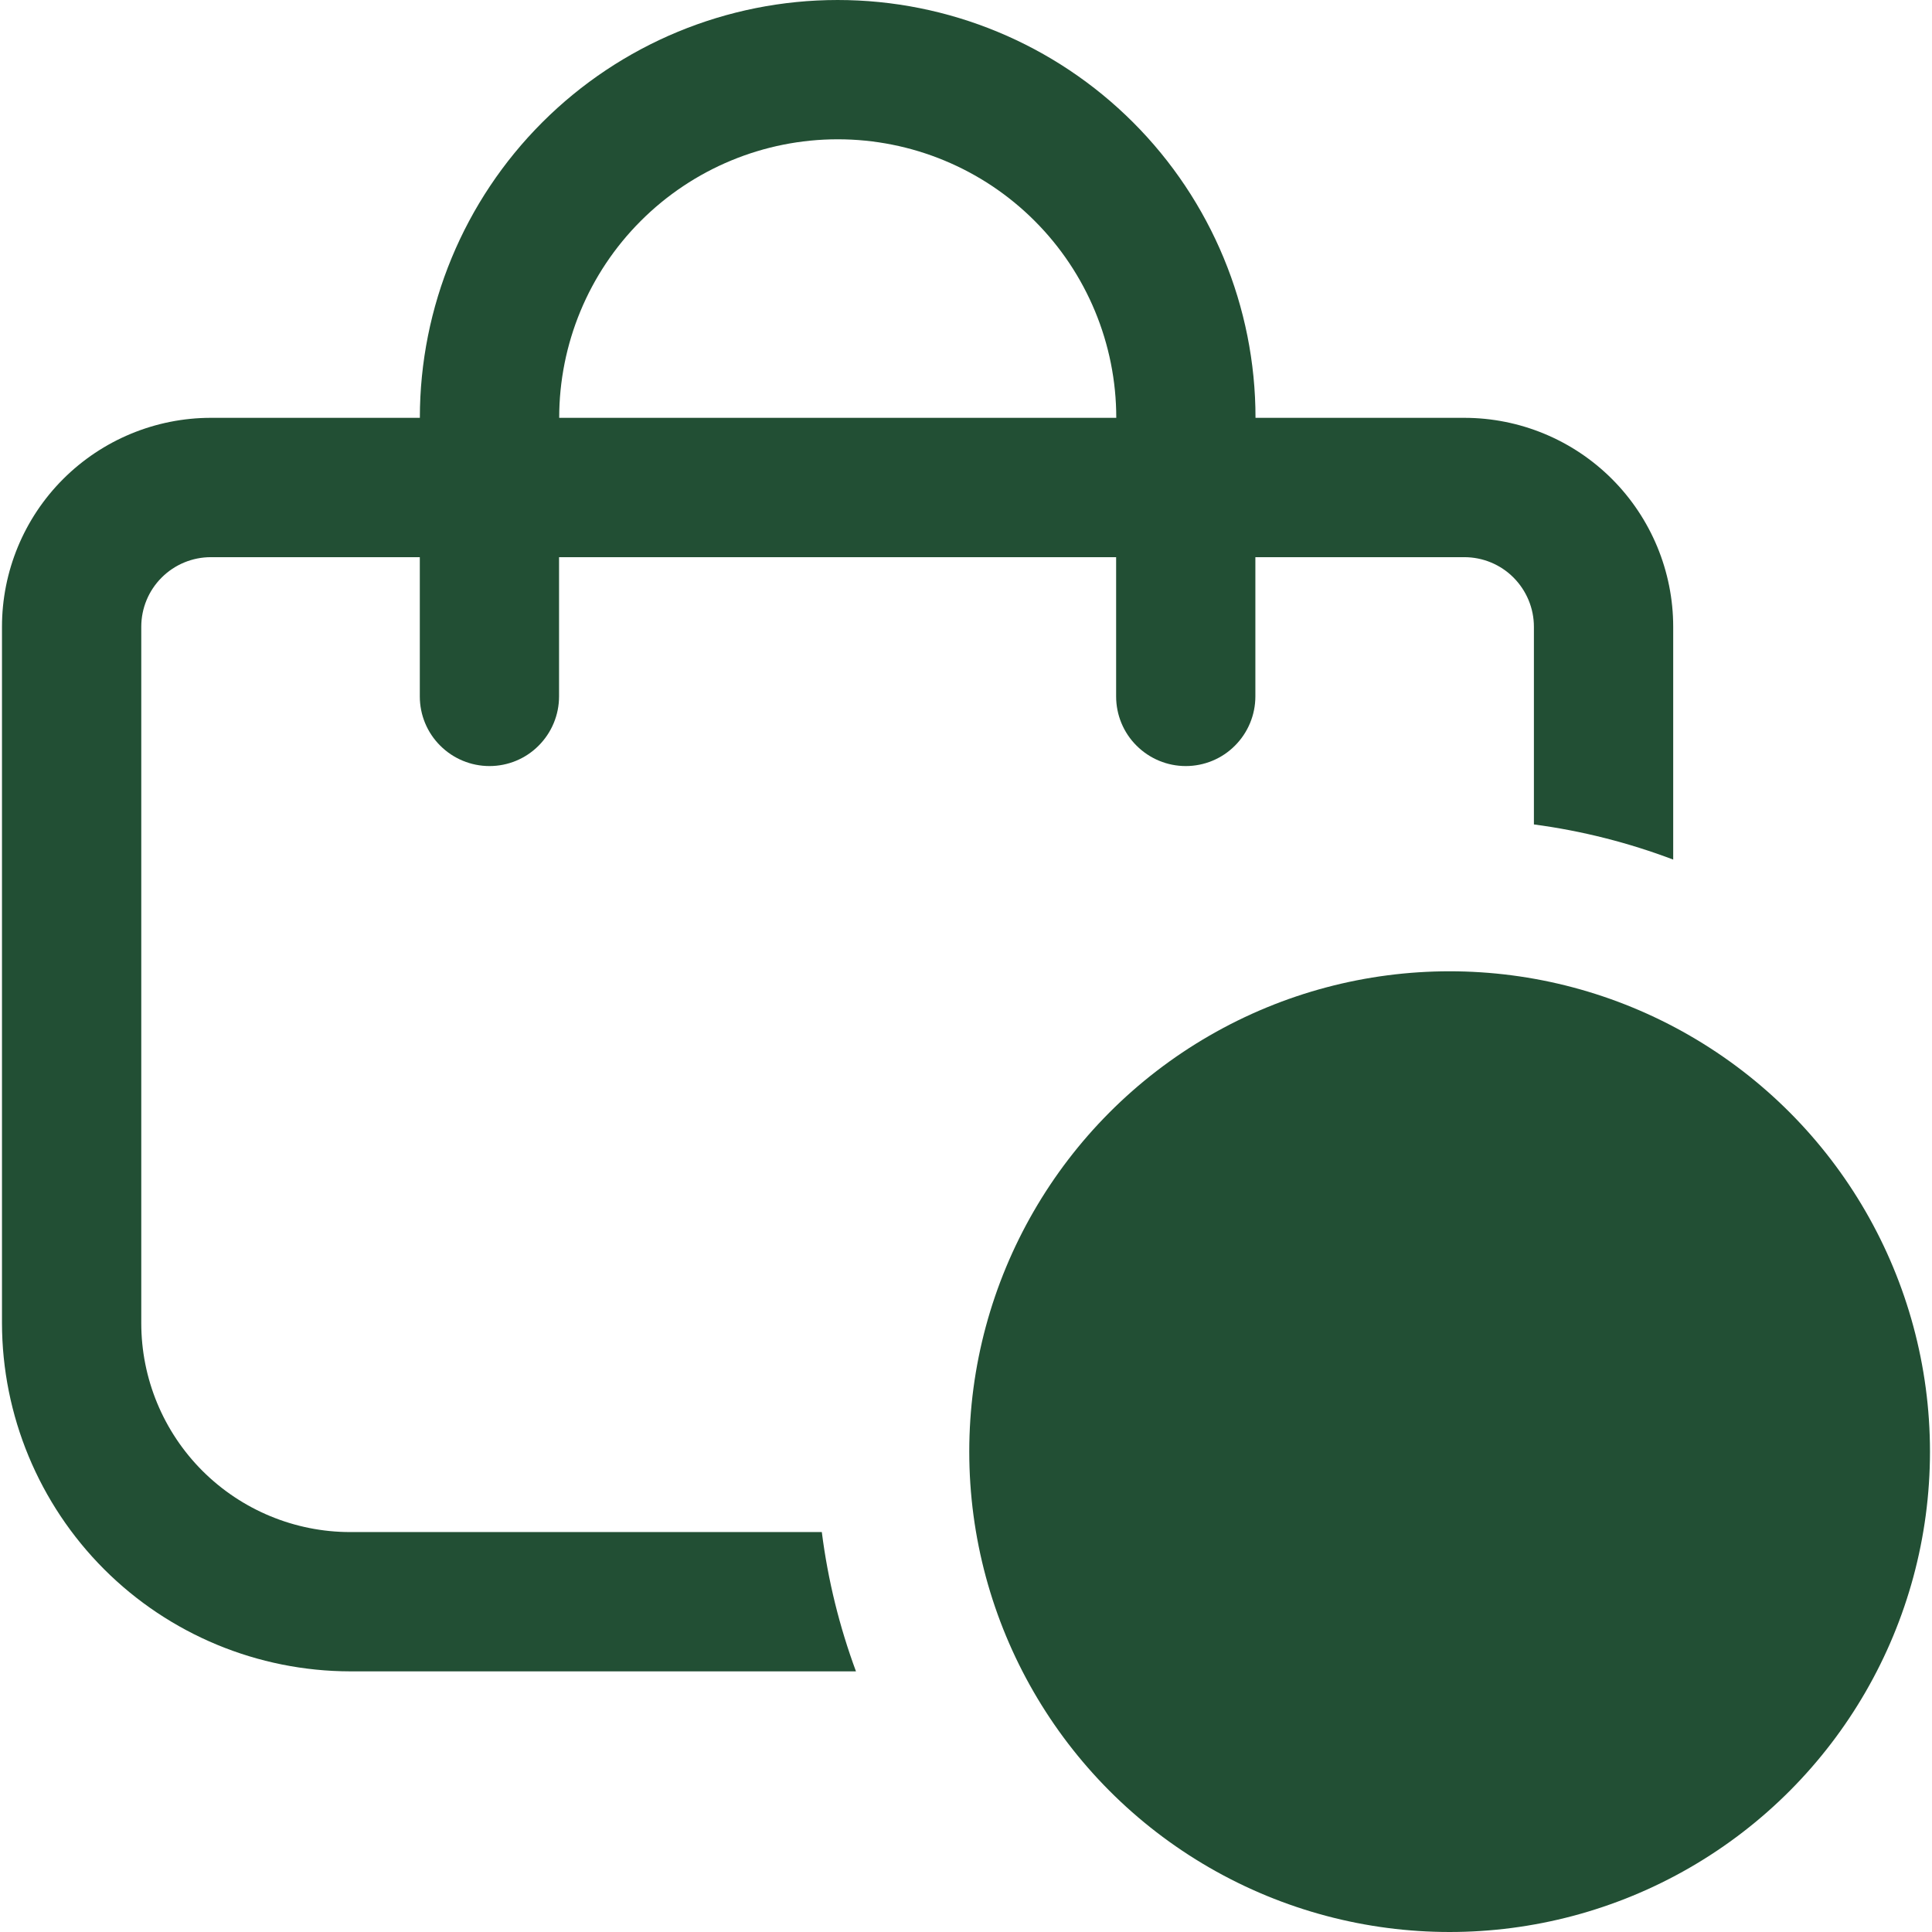 <?xml version="1.0" encoding="UTF-8"?>
<!DOCTYPE svg PUBLIC "-//W3C//DTD SVG 1.1//EN" "http://www.w3.org/Graphics/SVG/1.1/DTD/svg11.dtd">
<!-- Creator: CorelDRAW 2021 (64-Bit) -->
<svg xmlns="http://www.w3.org/2000/svg" xml:space="preserve" width="0.361in" height="0.361in" version="1.1" style="shape-rendering:geometricPrecision; text-rendering:geometricPrecision; image-rendering:optimizeQuality; fill-rule:evenodd; clip-rule:evenodd"
viewBox="0 0 390.04 390.86"
 xmlns:xlink="http://www.w3.org/1999/xlink"
 xmlns:xodm="http://www.corel.com/coreldraw/odm/2003">
 <defs>
  <style type="text/css">
   <![CDATA[
    .fil1 {fill:#224F34}
    .fil0 {fill:#224F34;fill-rule:nonzero}
   ]]>
  </style>
 </defs>
 <g id="Layer_x0020_1">
  <g id="_2829006606080">
   <path id="cart.svg" class="fil0" d="M295.86 84.53l-42.27 0c0,-22.42 -8.91,-43.92 -24.76,-59.77 -15.85,-15.85 -37.35,-24.76 -59.77,-24.76 -22.42,0 -43.92,8.91 -59.77,24.76 -15.85,15.85 -24.76,37.34 -24.76,59.77l-42.27 0c-11.2,0 -21.96,4.46 -29.89,12.38 -7.93,7.93 -12.38,18.68 -12.38,29.89l0 140.88c0.03,18.67 7.46,36.57 20.66,49.79 13.2,13.2 31.1,20.63 49.79,20.66l102.32 0c-3.32,-8.97 -5.67,-18.4 -6.91,-28.18l-95.41 0c-11.2,0 -21.96,-4.46 -29.89,-12.38 -7.93,-7.93 -12.38,-18.67 -12.38,-29.89l0 -140.88c0,-3.74 1.48,-7.32 4.13,-9.96 2.64,-2.64 6.22,-4.12 9.95,-4.12l42.27 0 0 28.17c0,3.74 1.48,7.33 4.13,9.96 2.64,2.64 6.22,4.13 9.96,4.13 3.74,0 7.32,-1.48 9.95,-4.13 2.64,-2.64 4.13,-6.22 4.13,-9.96l0 -28.17 112.7 0 0 28.17c0,3.74 1.48,7.33 4.13,9.96 2.64,2.64 6.22,4.13 9.95,4.13 3.74,0 7.33,-1.48 9.96,-4.13 2.64,-2.64 4.13,-6.22 4.13,-9.96l0 -28.17 42.27 0c3.74,0 7.32,1.48 9.95,4.12 2.64,2.65 4.13,6.23 4.13,9.96l0 39.99c9.79,1.3 19.22,3.72 28.18,7.11l0 -47.1c0,-11.2 -4.46,-21.96 -12.38,-29.89 -7.93,-7.93 -18.68,-12.38 -29.89,-12.38l-0.01 0zm-183.14 0c0,-14.95 5.94,-29.28 16.51,-39.84 10.56,-10.56 24.89,-16.51 39.84,-16.51 14.95,0 29.28,5.94 39.84,16.51 10.56,10.56 16.51,24.9 16.51,39.84l-112.7 0z"/>
   <circle class="fil1" cx="292.86" cy="293.68" r="97.18"/>
  </g>
 </g>
</svg>
